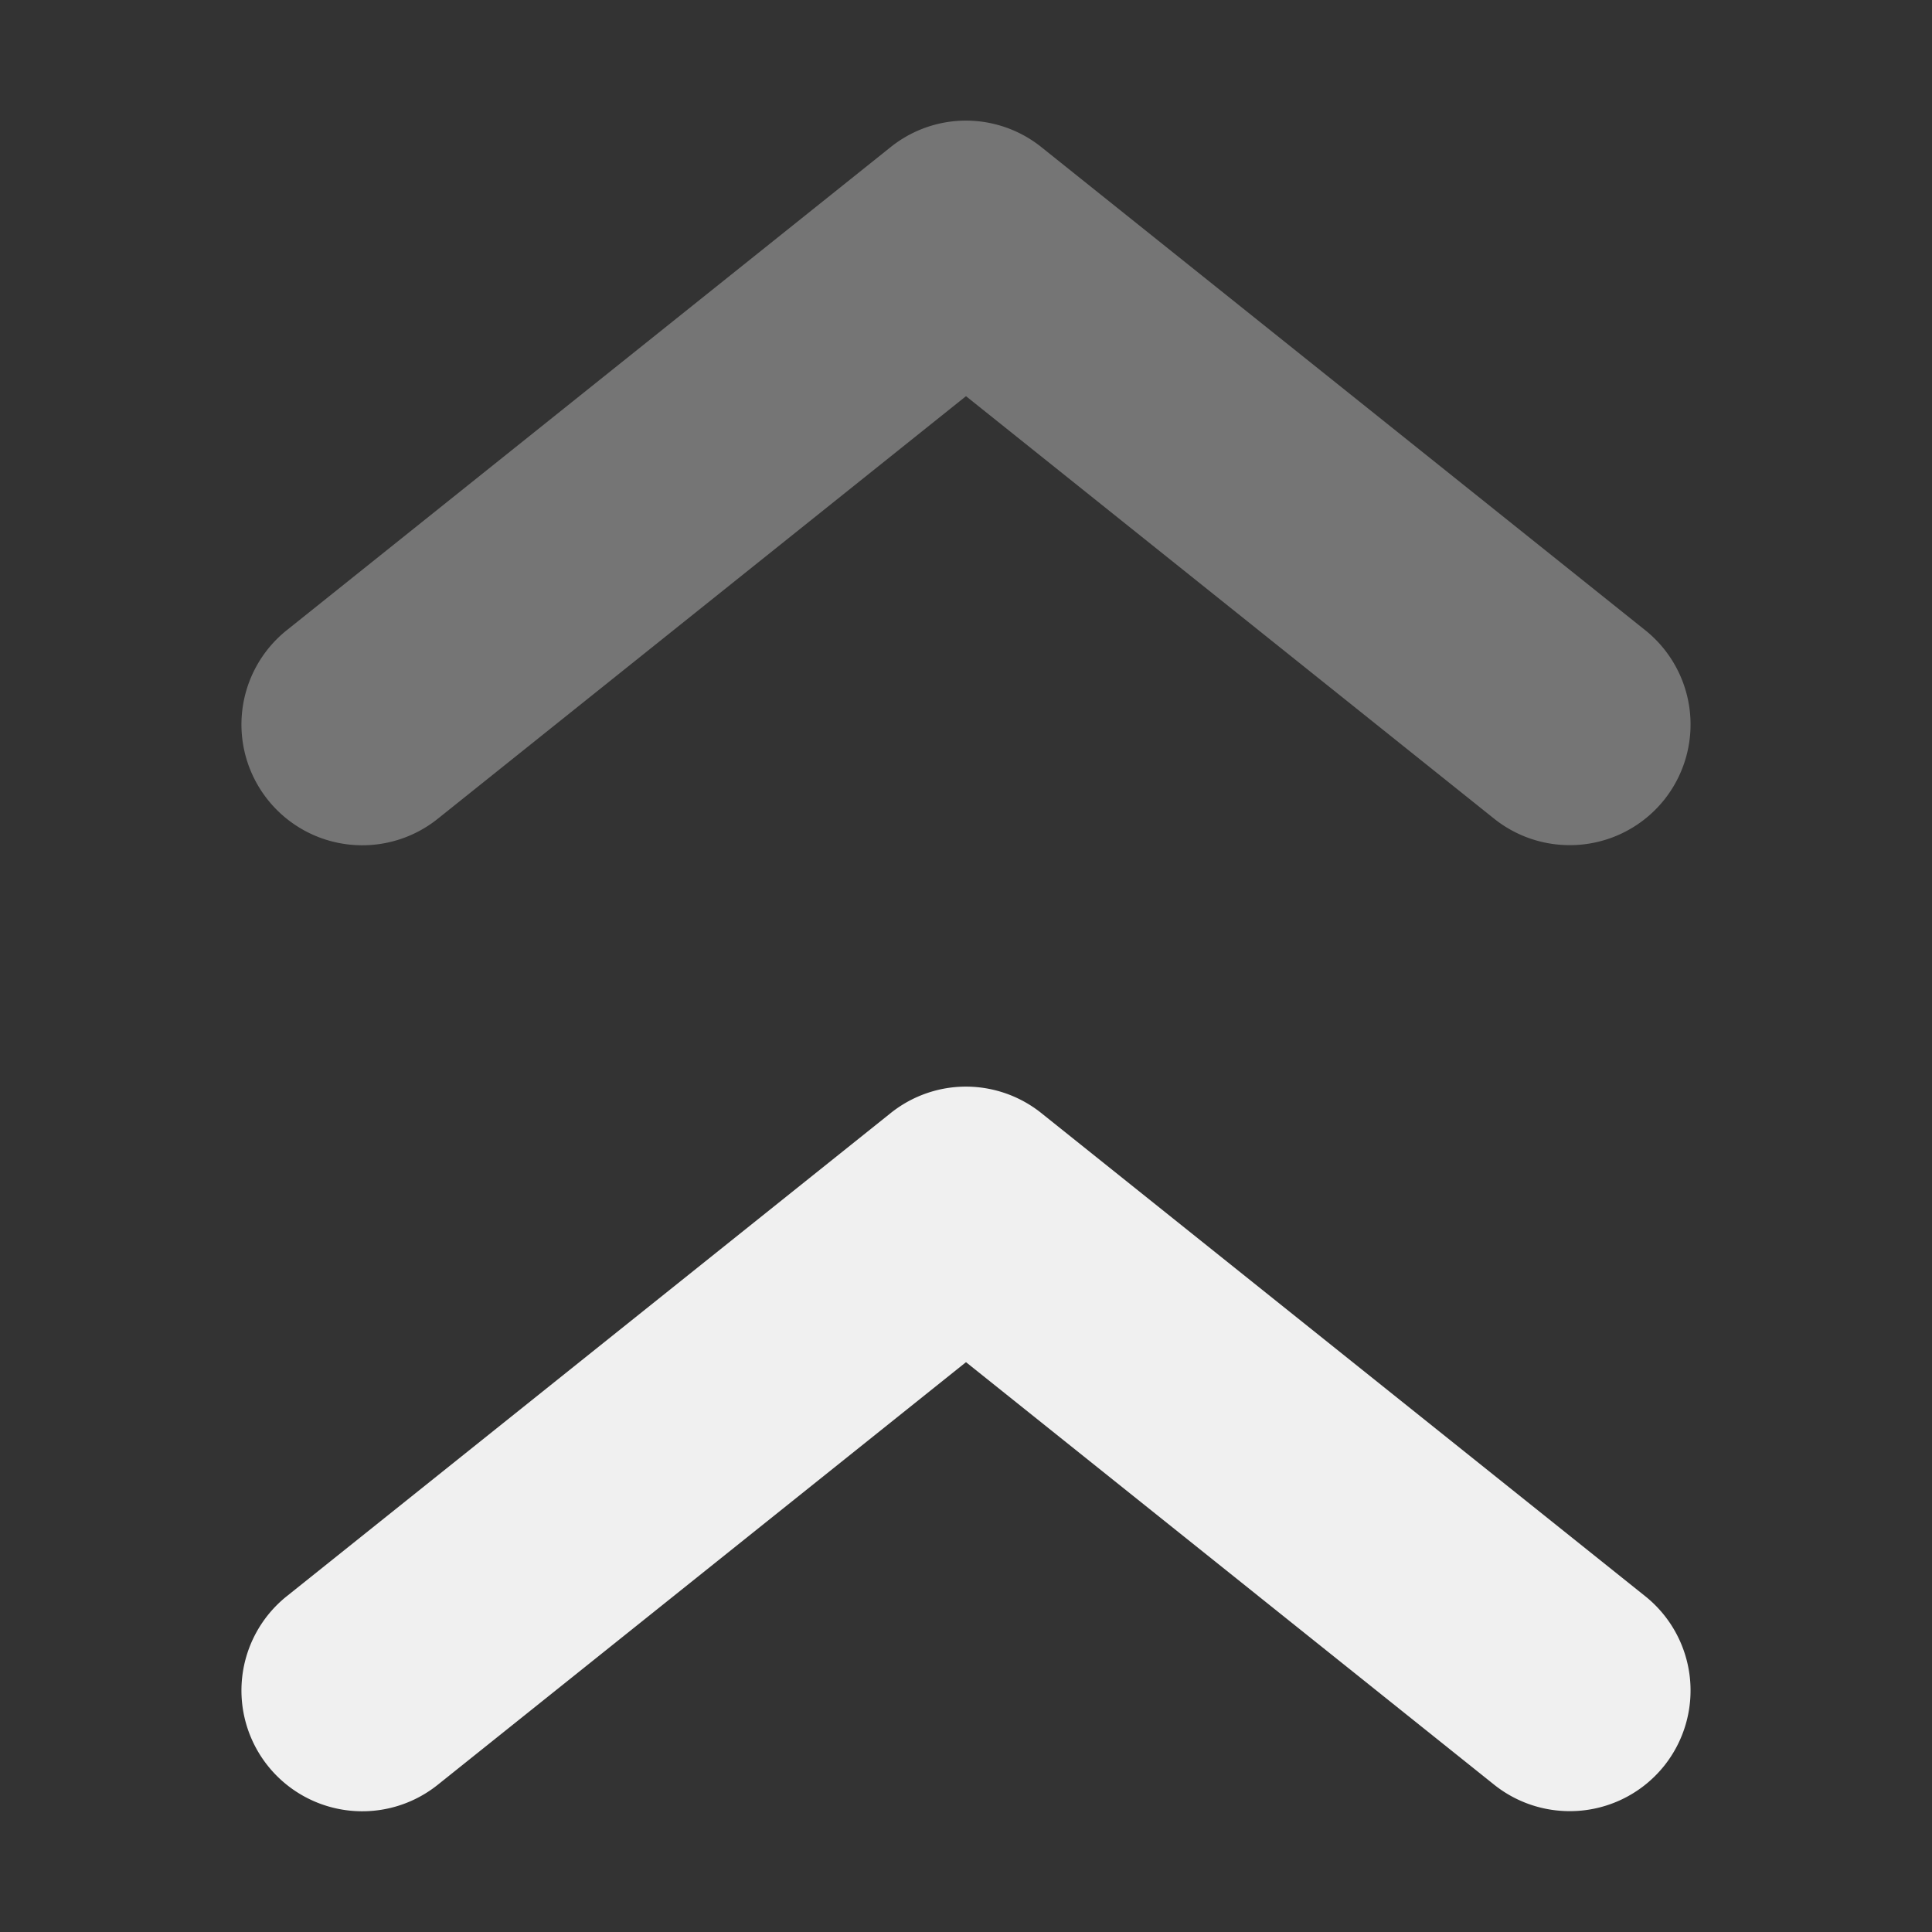 <svg xmlns="http://www.w3.org/2000/svg" width="16" height="16" version="1.1">
 <rect width="100%" height="100%" fill="#333333" stroke="none"/>
 <defs>
  <style id="current-color-scheme" type="text/css">
   .ColorScheme-Text { color:#f0f0f0; } .ColorScheme-Highlight { color:#4285f4; } .ColorScheme-NeutralText { color:#ff9800; } .ColorScheme-PositiveText { color:#4caf50; } .ColorScheme-NegativeText { color:#f44336; }
  </style>
 </defs>
 <path style="fill:currentColor" class="ColorScheme-Text" d="M 7.865,9.008 A 1,1 0 0 0 7.375,9.219 l -5,4 A 1,1 0 0 0 2.219,14.625 1,1 0 0 0 2.889,14.994 1,1 0 0 0 3.625,14.781 l 4.375,-3.5 4.375,3.5 A 1,1 0 0 0 12.953,14.998 1,1 0 0 0 13.781,14.625 1,1 0 0 0 13.625,13.219 l -5,-4 A 1,1 0 0 0 7.865,9.008 Z"/>
 <path style="fill:currentColor;opacity:0.35" class="ColorScheme-Text" d="M 7.865,1.008 A 1,1 0 0 0 7.375,1.219 l -5,4 A 1,1 0 0 0 2.219,6.625 1,1 0 0 0 2.889,6.994 1,1 0 0 0 3.625,6.781 l 4.375,-3.5 4.375,3.5 A 1,1 0 0 0 12.953,6.998 1,1 0 0 0 13.781,6.625 1,1 0 0 0 13.625,5.219 l -5,-4 A 1,1 0 0 0 7.865,1.008 Z"/>
</svg>
